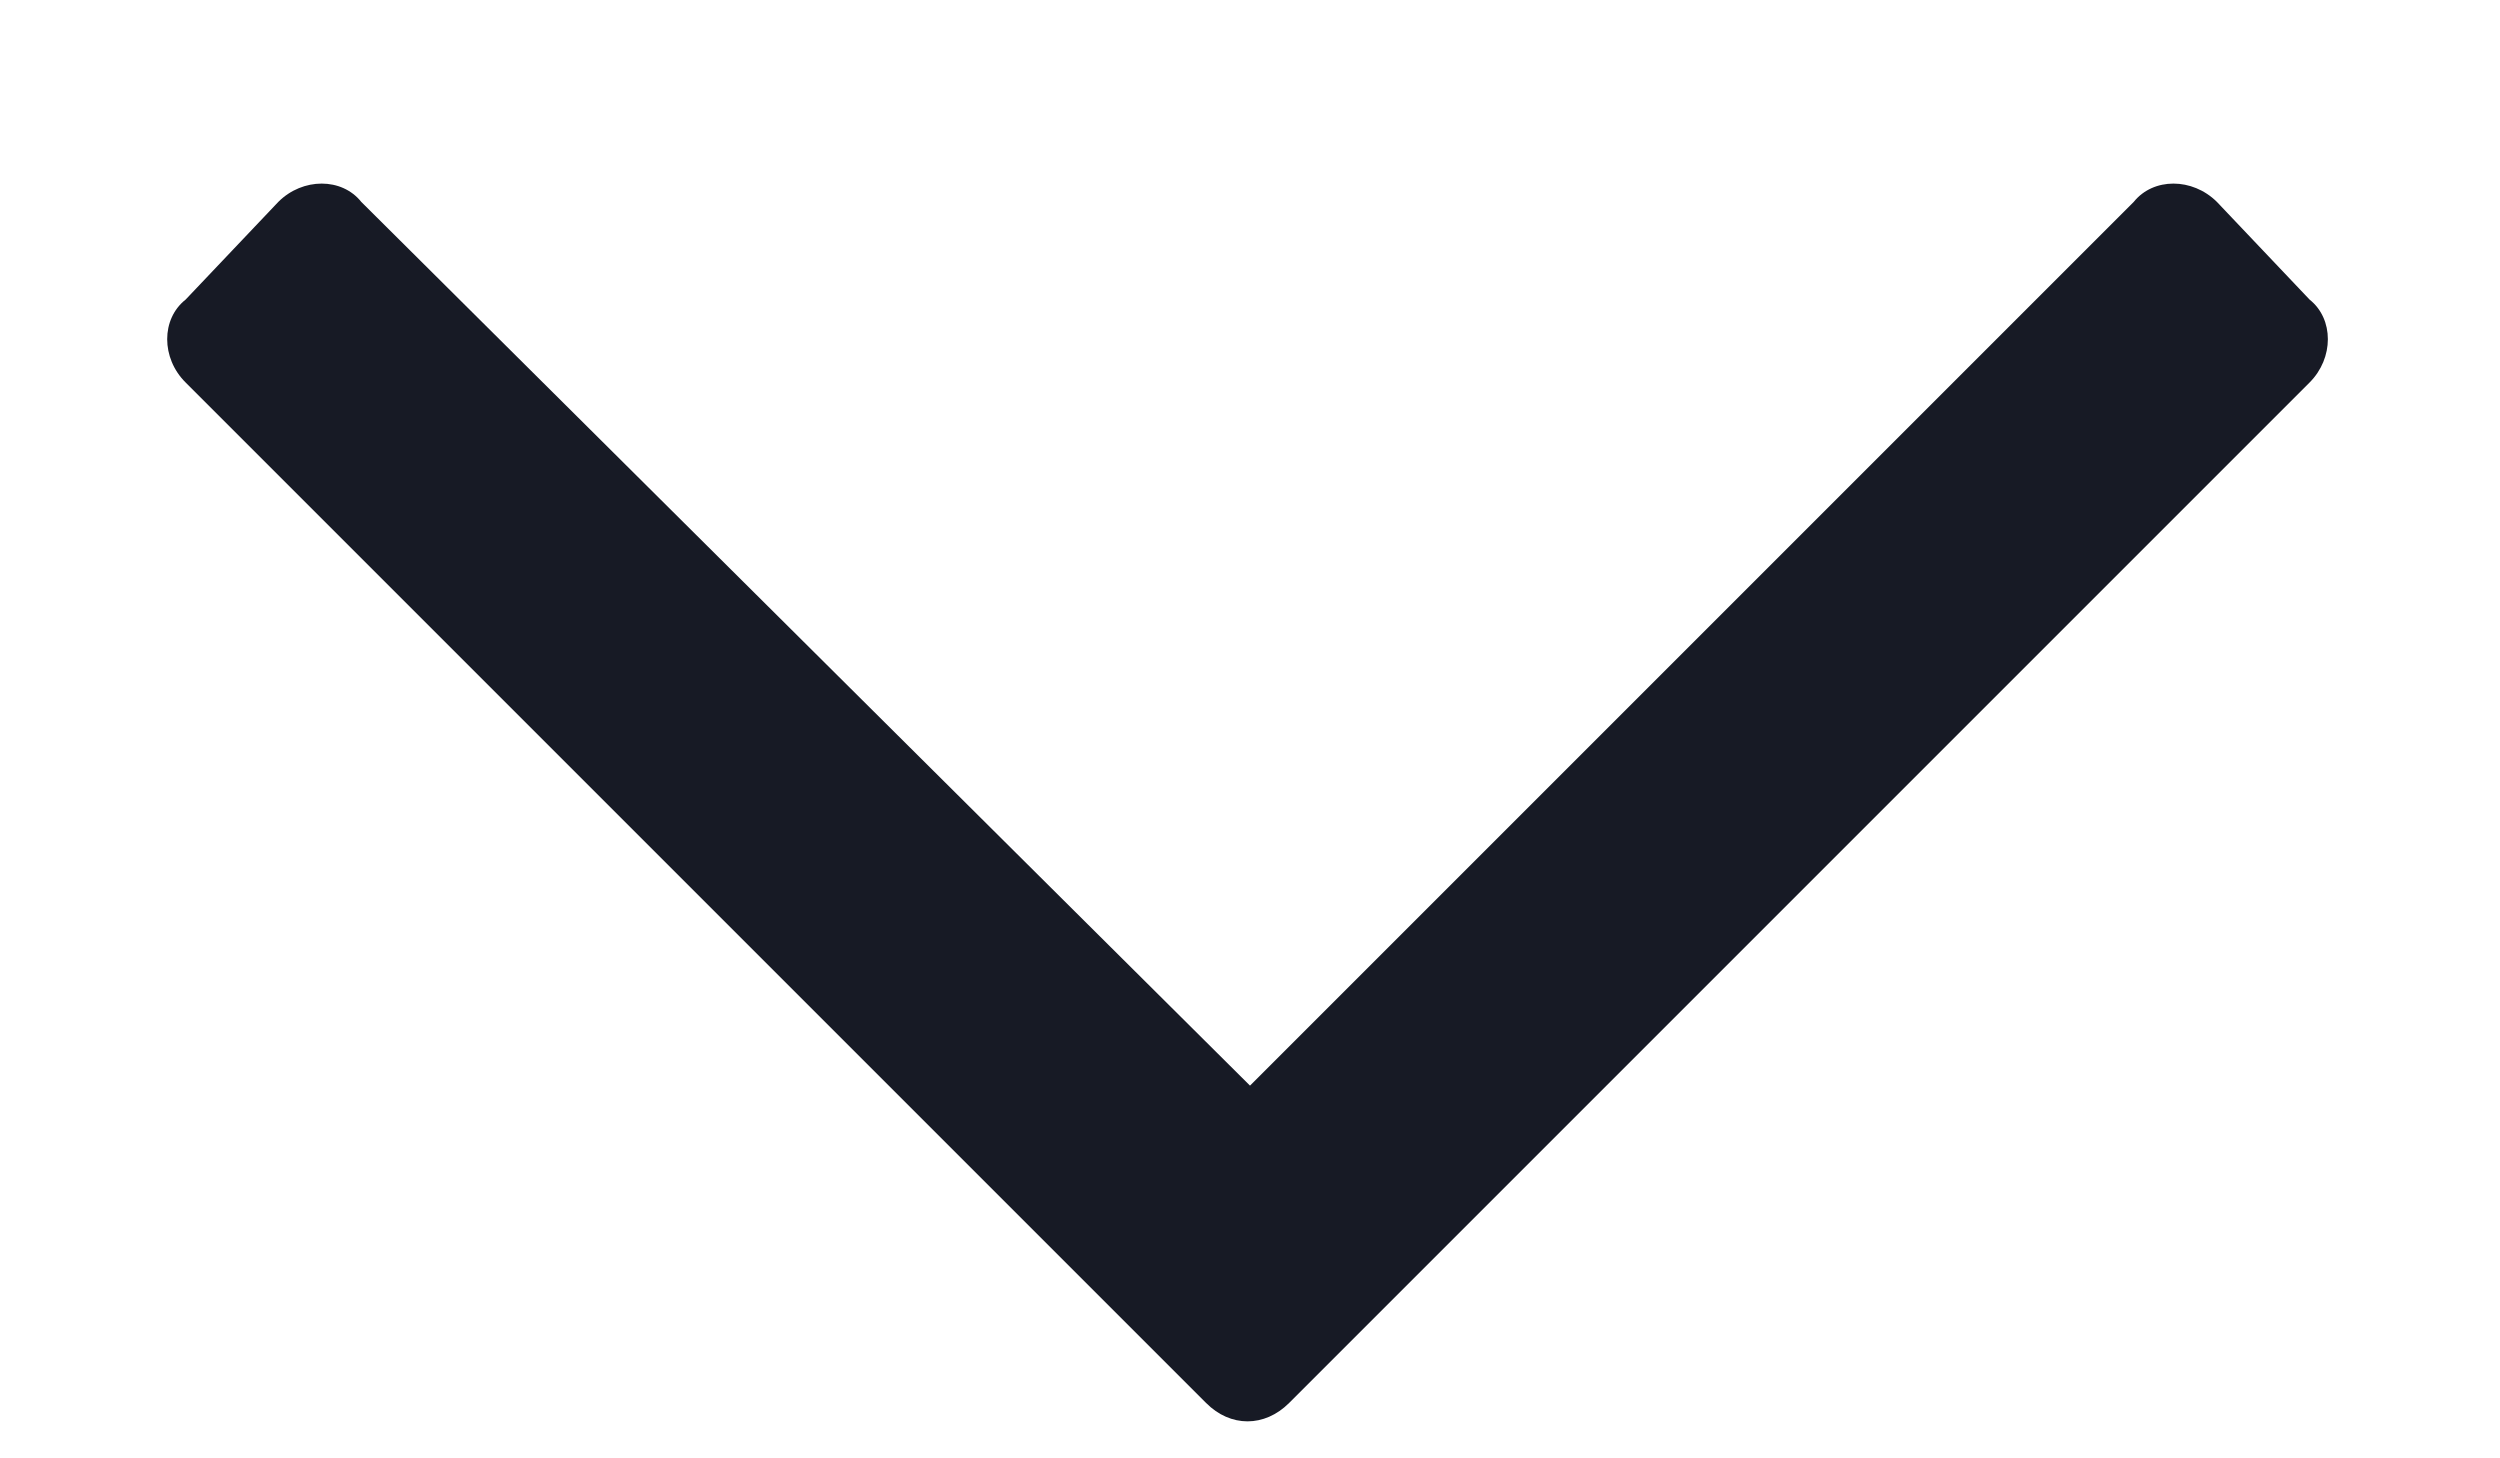 <svg width="12" height="7" viewBox="0 0 12 7" fill="none" xmlns="http://www.w3.org/2000/svg">
<path d="M11.086 1.438C11.203 1.531 11.203 1.719 11.086 1.836L6.188 6.734C6.07 6.852 5.906 6.852 5.789 6.734L0.891 1.836C0.773 1.719 0.773 1.531 0.891 1.438L1.336 0.969C1.453 0.852 1.641 0.852 1.734 0.969L6 5.211L10.242 0.969C10.336 0.852 10.523 0.852 10.641 0.969L11.086 1.438Z" fill="#171A25"/>
</svg>
